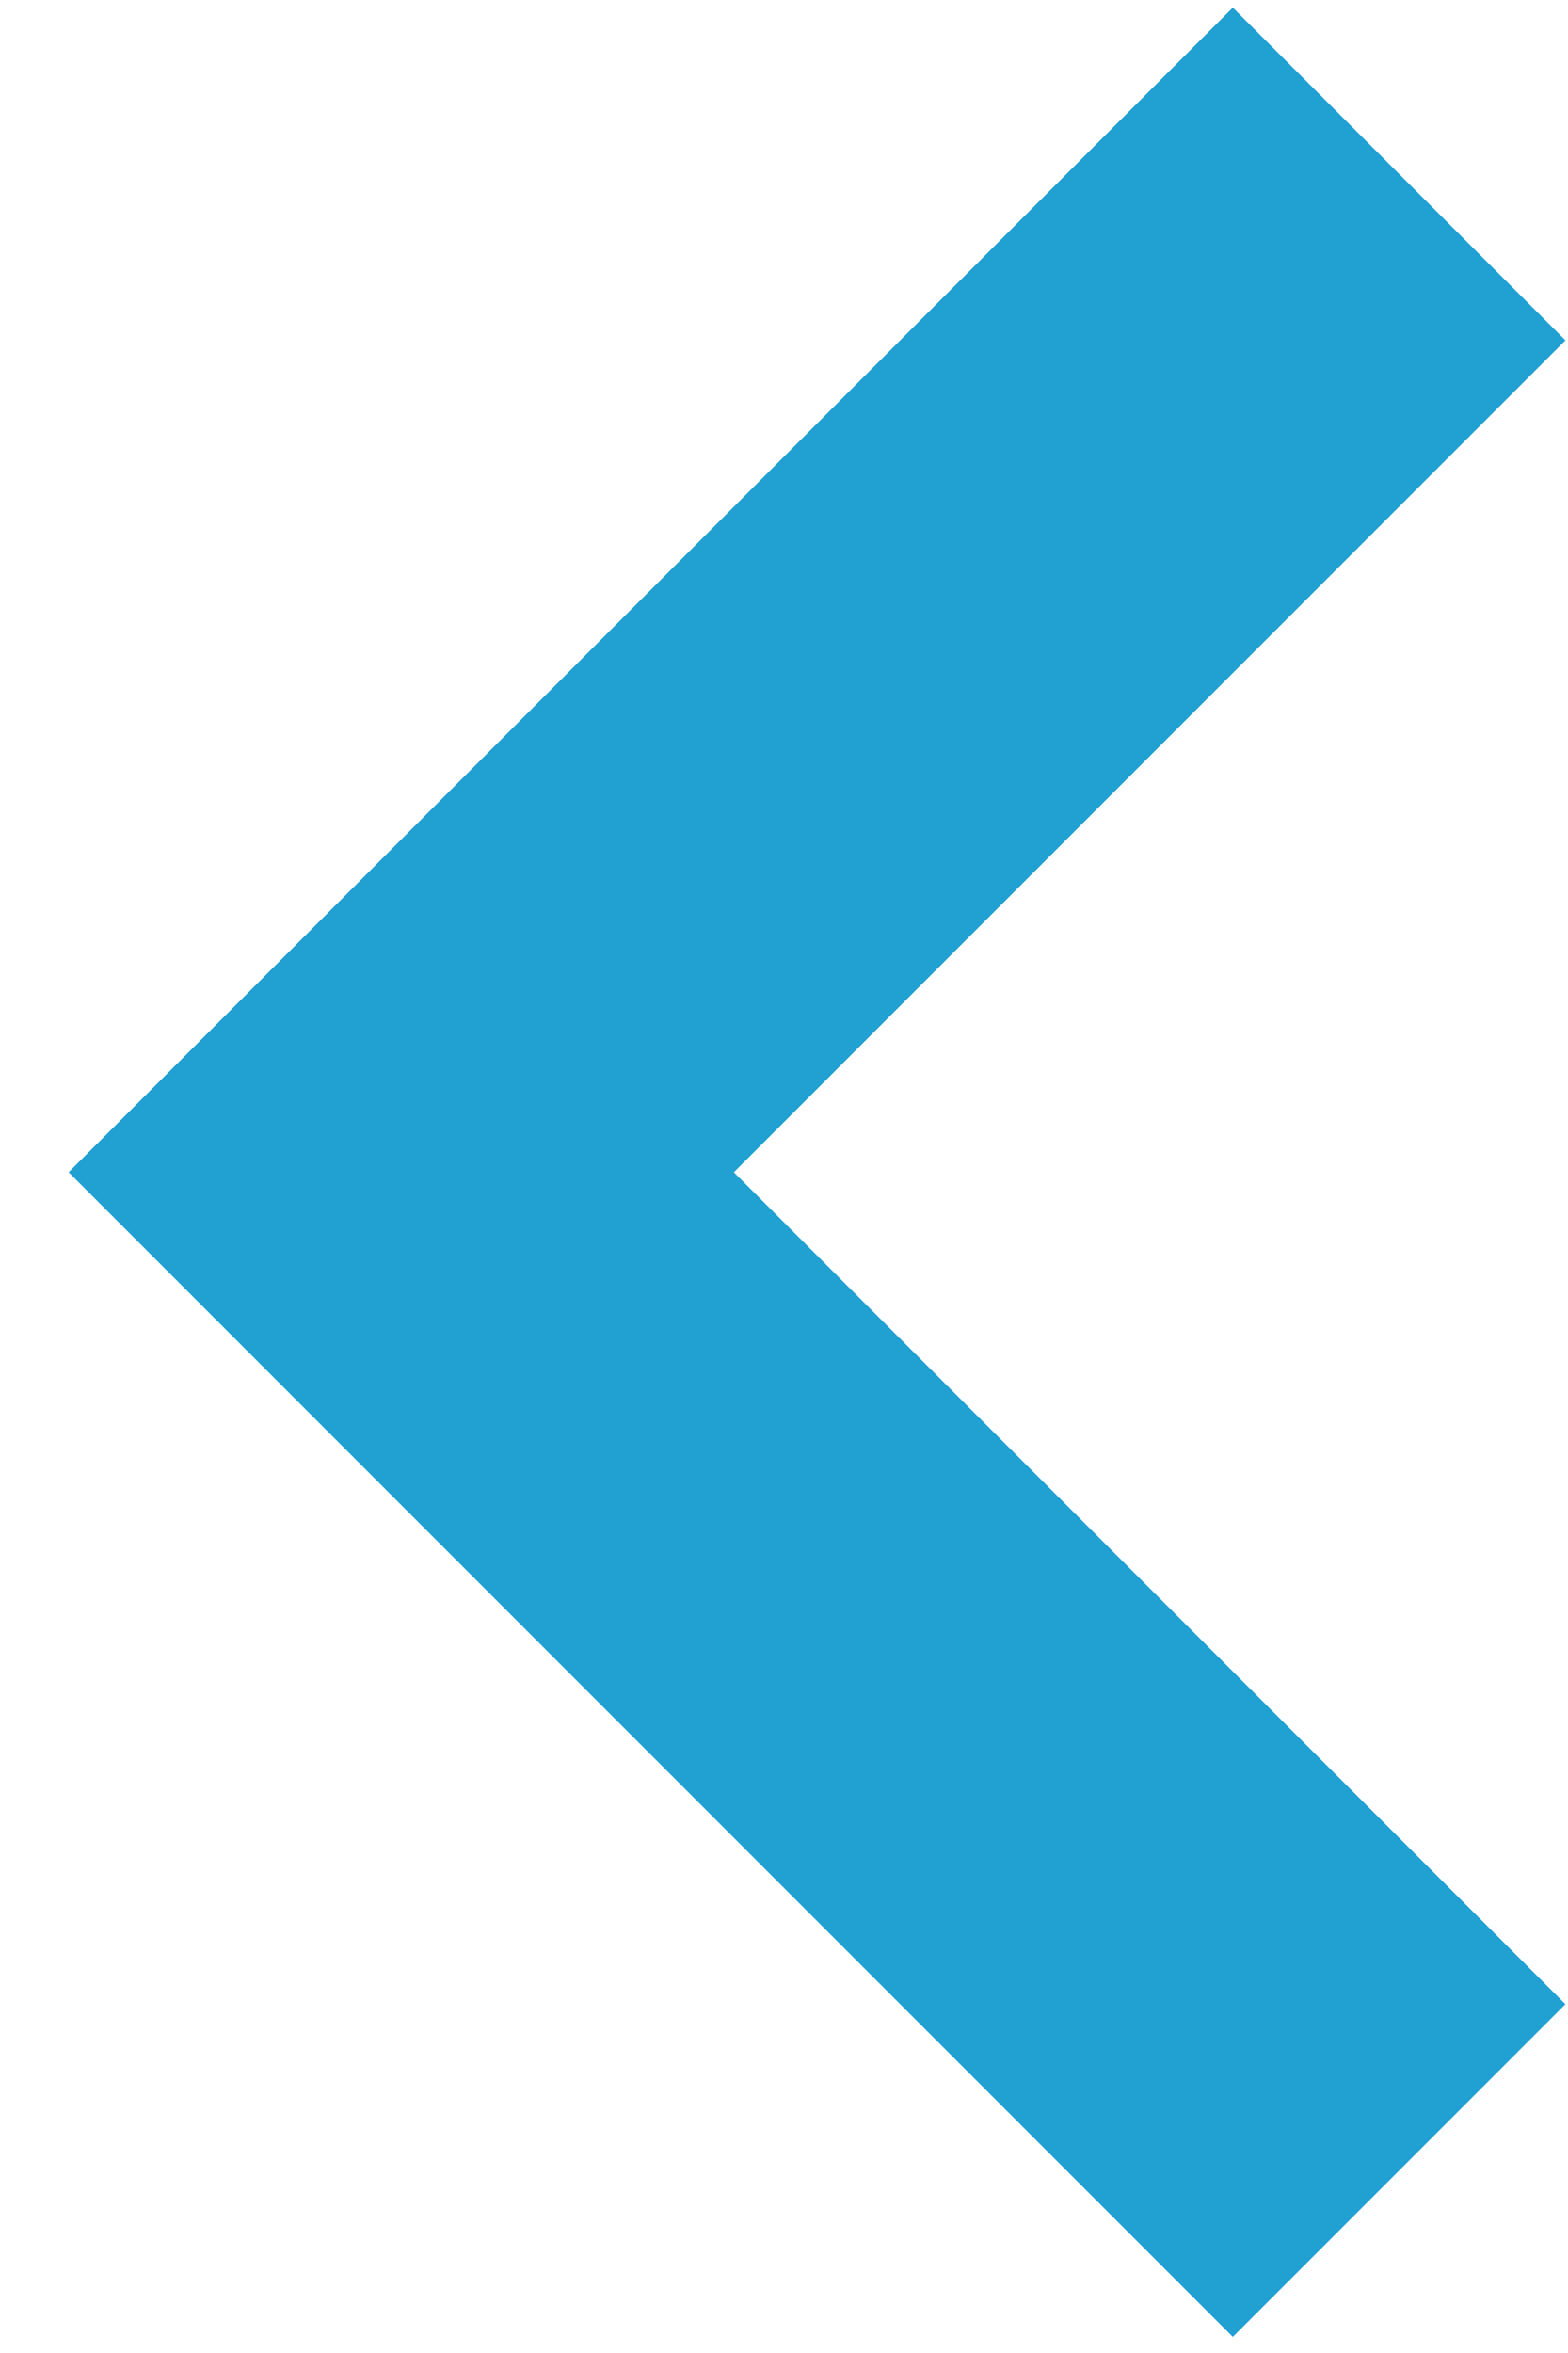 <svg width="10px" height="15px" viewBox="0 0 10 15" version="1.1" xmlns="http://www.w3.org/2000/svg" xmlns:xlink="http://www.w3.org/1999/xlink">
  <g id="Page-1" stroke="none" stroke-width="1" fill="none" fill-rule="evenodd">
    <polyline id="Path" stroke="#21A0D2" stroke-width="3" transform="translate(8.923, 7.473) rotate(-135) translate(-8.923, -7.473) " points="4.423 2.973 13.423 2.973 13.423 11.973"></polyline>
  </g>
</svg>